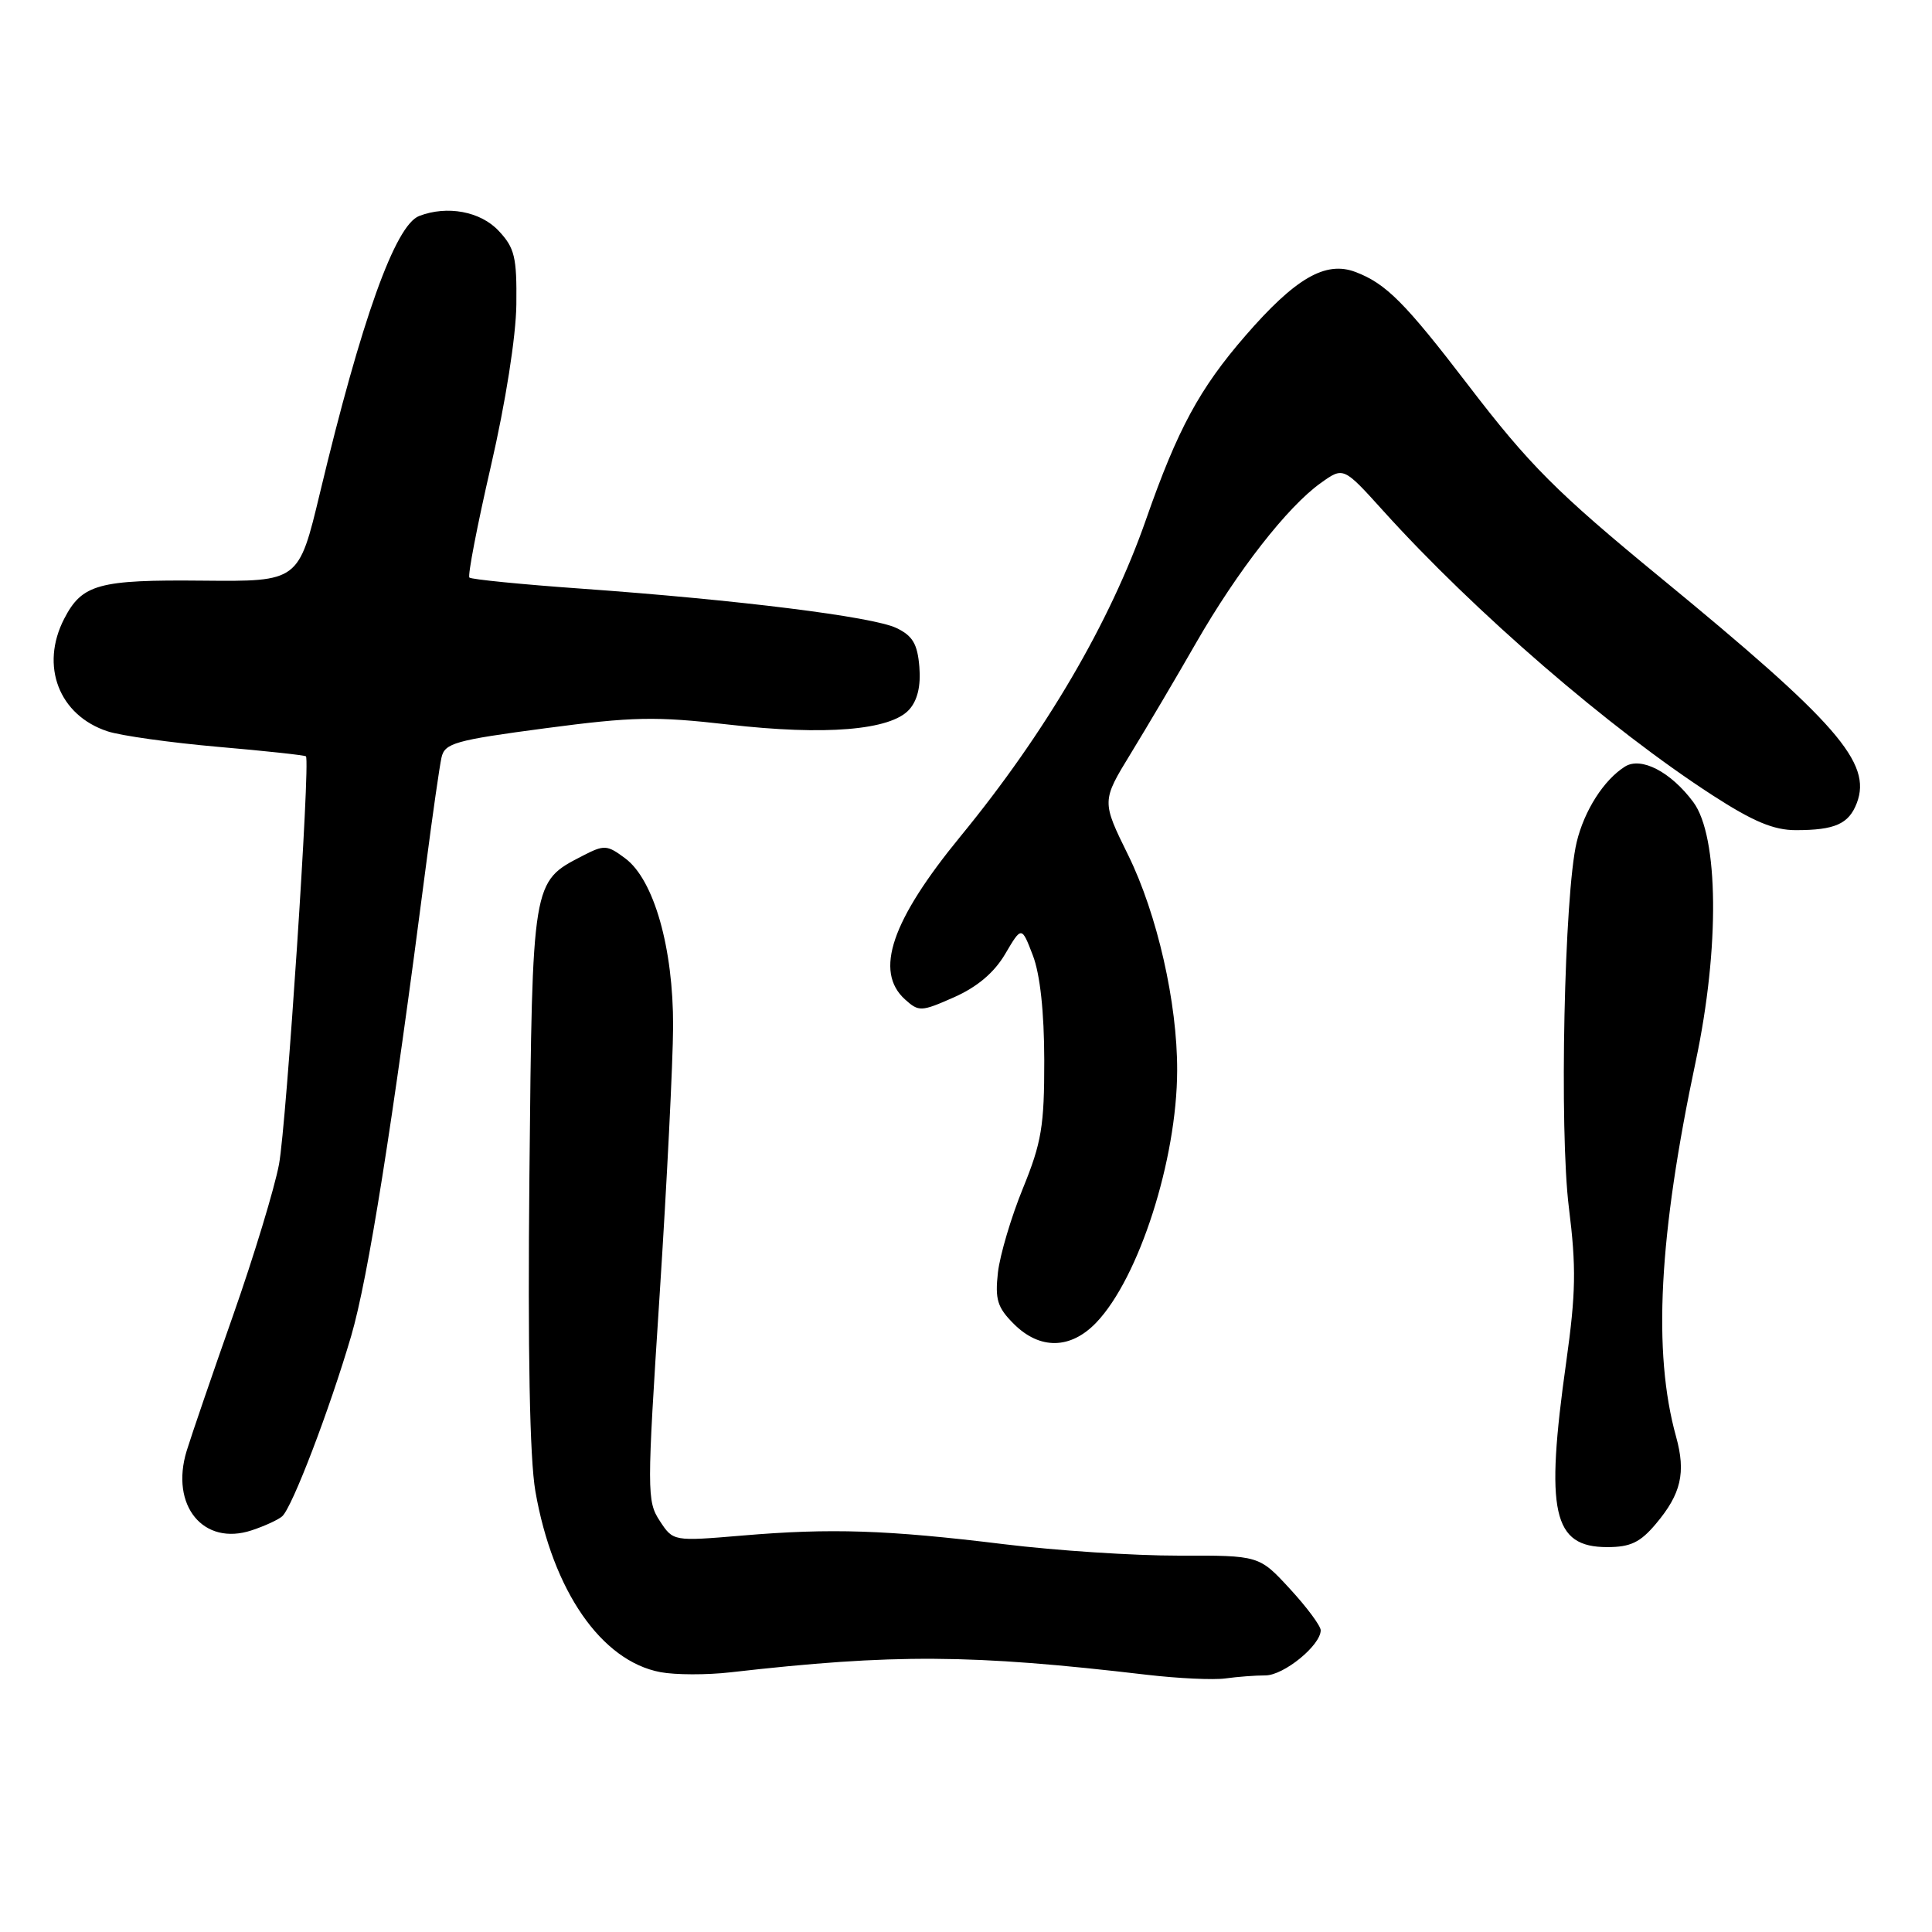 <?xml version="1.0" encoding="UTF-8" standalone="no"?>
<!DOCTYPE svg PUBLIC "-//W3C//DTD SVG 1.1//EN" "http://www.w3.org/Graphics/SVG/1.1/DTD/svg11.dtd" >
<svg xmlns="http://www.w3.org/2000/svg" xmlns:xlink="http://www.w3.org/1999/xlink" version="1.1" viewBox="0 0 256 256">
 <g >
 <path fill="currentColor"
d=" M 167.67 222.00 C 170.11 222.00 175.00 218.01 175.00 216.02 C 175.00 215.44 173.16 212.96 170.92 210.53 C 166.84 206.10 166.84 206.10 156.17 206.13 C 150.30 206.14 139.88 205.46 133.00 204.61 C 117.56 202.72 110.10 202.47 98.35 203.47 C 89.20 204.24 89.20 204.24 87.42 201.52 C 85.71 198.91 85.71 197.68 87.40 171.65 C 88.37 156.72 89.17 140.68 89.19 136.00 C 89.22 125.61 86.65 116.57 82.85 113.74 C 80.42 111.93 80.08 111.91 77.14 113.43 C 70.50 116.86 70.54 116.66 70.15 155.74 C 69.92 179.17 70.19 193.27 70.94 197.60 C 73.24 210.79 79.68 220.10 87.52 221.57 C 89.49 221.94 93.66 221.95 96.80 221.59 C 118.49 219.12 128.70 219.18 152.00 221.92 C 156.12 222.40 160.79 222.62 162.38 222.40 C 163.96 222.18 166.34 222.00 167.67 222.00 Z  M 219.41 201.92 C 222.76 197.95 223.41 195.14 222.09 190.37 C 218.98 179.17 219.79 163.74 224.70 140.60 C 227.88 125.59 227.74 110.82 224.37 106.28 C 221.39 102.27 217.45 100.23 215.31 101.58 C 212.52 103.34 209.93 107.39 208.92 111.58 C 207.27 118.44 206.60 149.77 207.89 160.05 C 208.87 167.90 208.81 171.35 207.54 180.42 C 204.72 200.42 205.74 205.00 212.97 205.00 C 216.04 205.00 217.34 204.38 219.41 201.92 Z  M 37.40 200.91 C 38.73 199.71 43.67 186.78 46.54 177.00 C 48.77 169.37 51.97 149.29 56.47 114.50 C 57.33 107.90 58.24 101.55 58.50 100.38 C 58.93 98.47 60.26 98.09 72.24 96.50 C 83.88 94.96 86.85 94.90 96.55 96.01 C 109.32 97.48 118.00 96.76 120.46 94.04 C 121.57 92.82 122.03 90.90 121.82 88.36 C 121.57 85.32 120.93 84.24 118.77 83.21 C 115.62 81.71 97.83 79.49 77.05 78.00 C 69.12 77.44 62.44 76.77 62.20 76.53 C 61.95 76.28 63.23 69.65 65.04 61.79 C 67.00 53.30 68.37 44.59 68.42 40.34 C 68.49 34.07 68.20 32.85 66.08 30.59 C 63.67 28.01 59.26 27.19 55.54 28.62 C 52.37 29.84 47.89 42.35 42.39 65.34 C 39.58 77.06 39.58 77.06 26.90 76.94 C 13.05 76.80 10.88 77.40 8.51 81.98 C 5.28 88.23 7.81 94.80 14.27 96.91 C 16.04 97.49 22.63 98.41 28.89 98.96 C 35.15 99.50 40.40 100.07 40.54 100.22 C 41.14 100.85 37.96 148.95 36.97 154.28 C 36.37 157.46 33.64 166.46 30.89 174.28 C 28.14 182.10 25.37 190.18 24.74 192.23 C 22.51 199.49 26.95 204.91 33.37 202.77 C 35.09 202.20 36.91 201.36 37.40 200.91 Z  M 145.26 175.25 C 150.92 169.33 155.95 153.67 155.98 141.84 C 156.01 132.89 153.33 121.12 149.50 113.33 C 145.97 106.16 145.97 106.16 149.84 99.83 C 151.97 96.35 155.87 89.75 158.50 85.16 C 163.97 75.64 170.62 67.12 175.01 64.00 C 178.01 61.85 178.01 61.85 183.26 67.66 C 195.40 81.11 213.30 96.57 226.94 105.39 C 232.30 108.86 235.03 110.00 237.95 110.00 C 243.14 110.00 244.98 109.18 246.04 106.40 C 248.06 101.07 243.45 95.78 220.00 76.52 C 206.26 65.24 202.64 61.61 194.52 51.00 C 186.18 40.11 183.65 37.57 179.61 36.04 C 175.64 34.53 171.64 36.85 165.01 44.50 C 158.94 51.50 156.04 56.86 151.86 68.82 C 147.10 82.47 138.55 97.07 127.28 110.81 C 118.12 121.98 115.82 128.72 119.92 132.43 C 121.75 134.08 122.06 134.07 126.42 132.14 C 129.48 130.78 131.73 128.89 133.19 126.41 C 135.37 122.71 135.37 122.71 136.86 126.60 C 137.82 129.10 138.36 134.08 138.37 140.50 C 138.38 149.20 138.01 151.40 135.55 157.44 C 133.99 161.25 132.50 166.28 132.23 168.61 C 131.83 172.19 132.16 173.25 134.33 175.42 C 137.78 178.87 141.86 178.80 145.26 175.25 Z "/>
</g>
</svg>